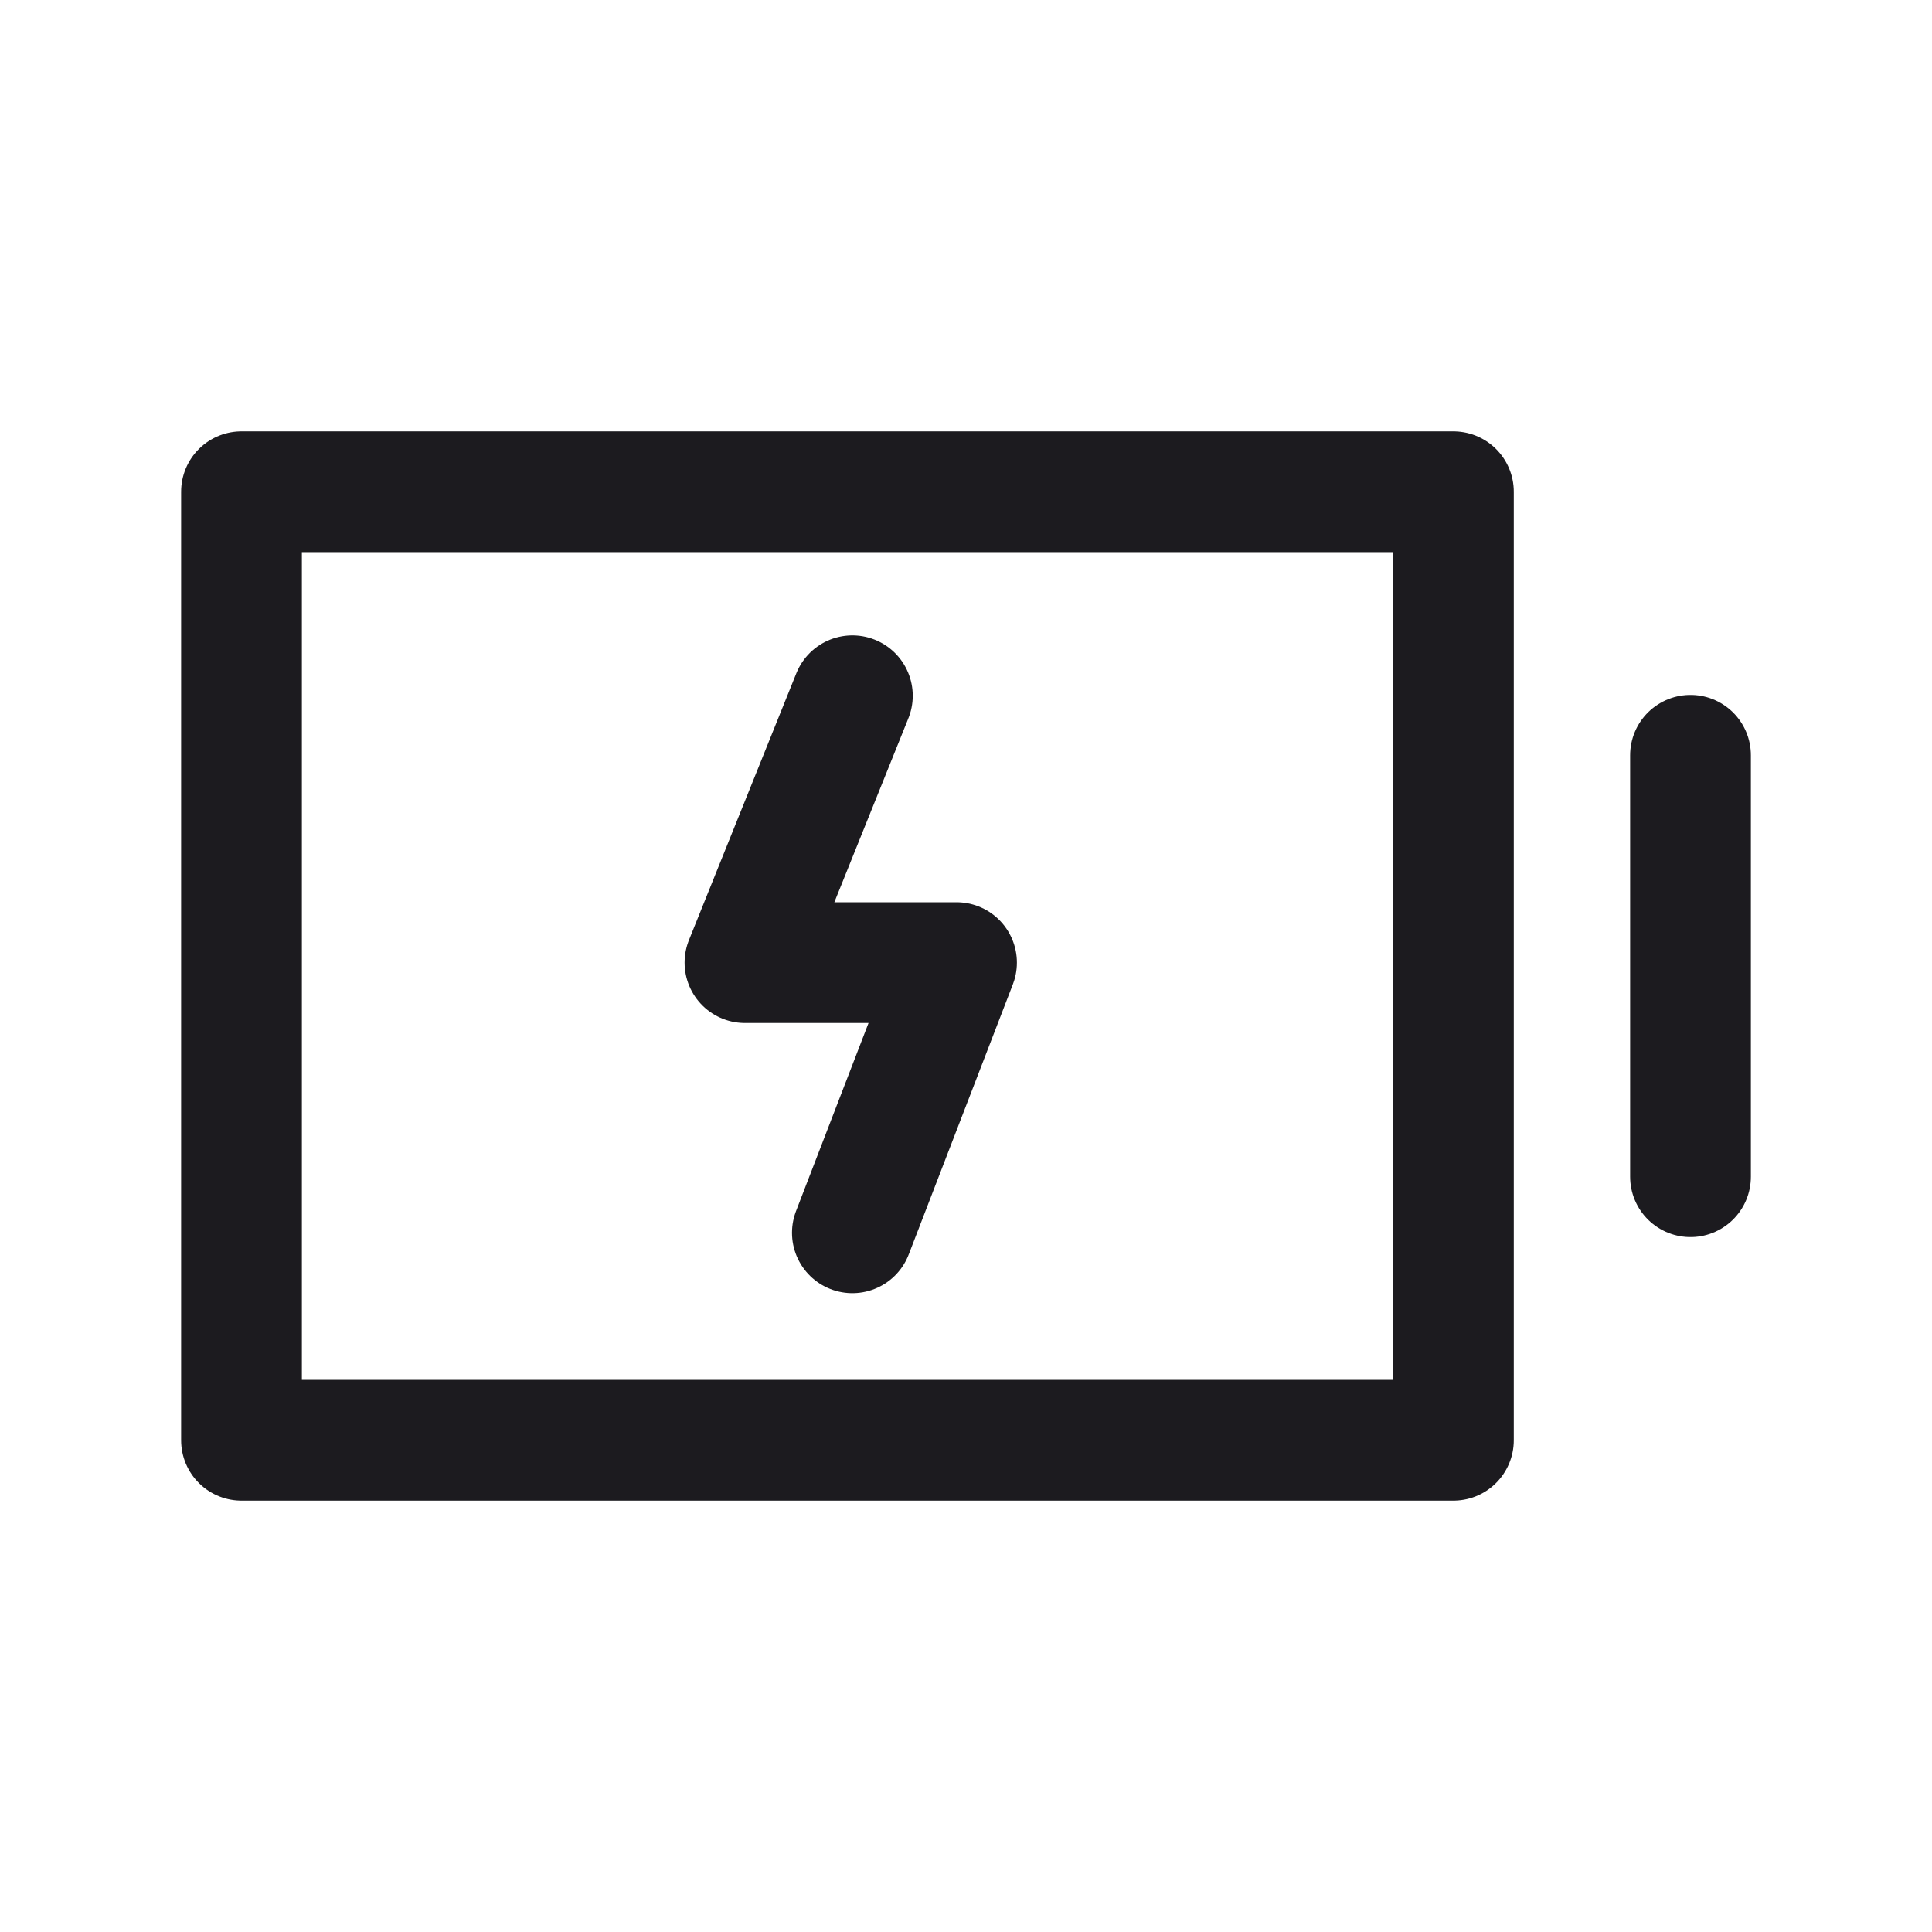 <svg width="32" height="32" fill="none" xmlns="http://www.w3.org/2000/svg"><path d="M28 12.51v6.98M14.118 11.524l-1.779 4.42h3.504l-1.725 4.475" stroke="#1C1B1F" stroke-width="2" stroke-linecap="round" stroke-linejoin="round"/><path d="M4 8.145h20.073v15.71H4V8.145Z" stroke="#1C1B1F" stroke-width="2" stroke-linejoin="round"/></svg>